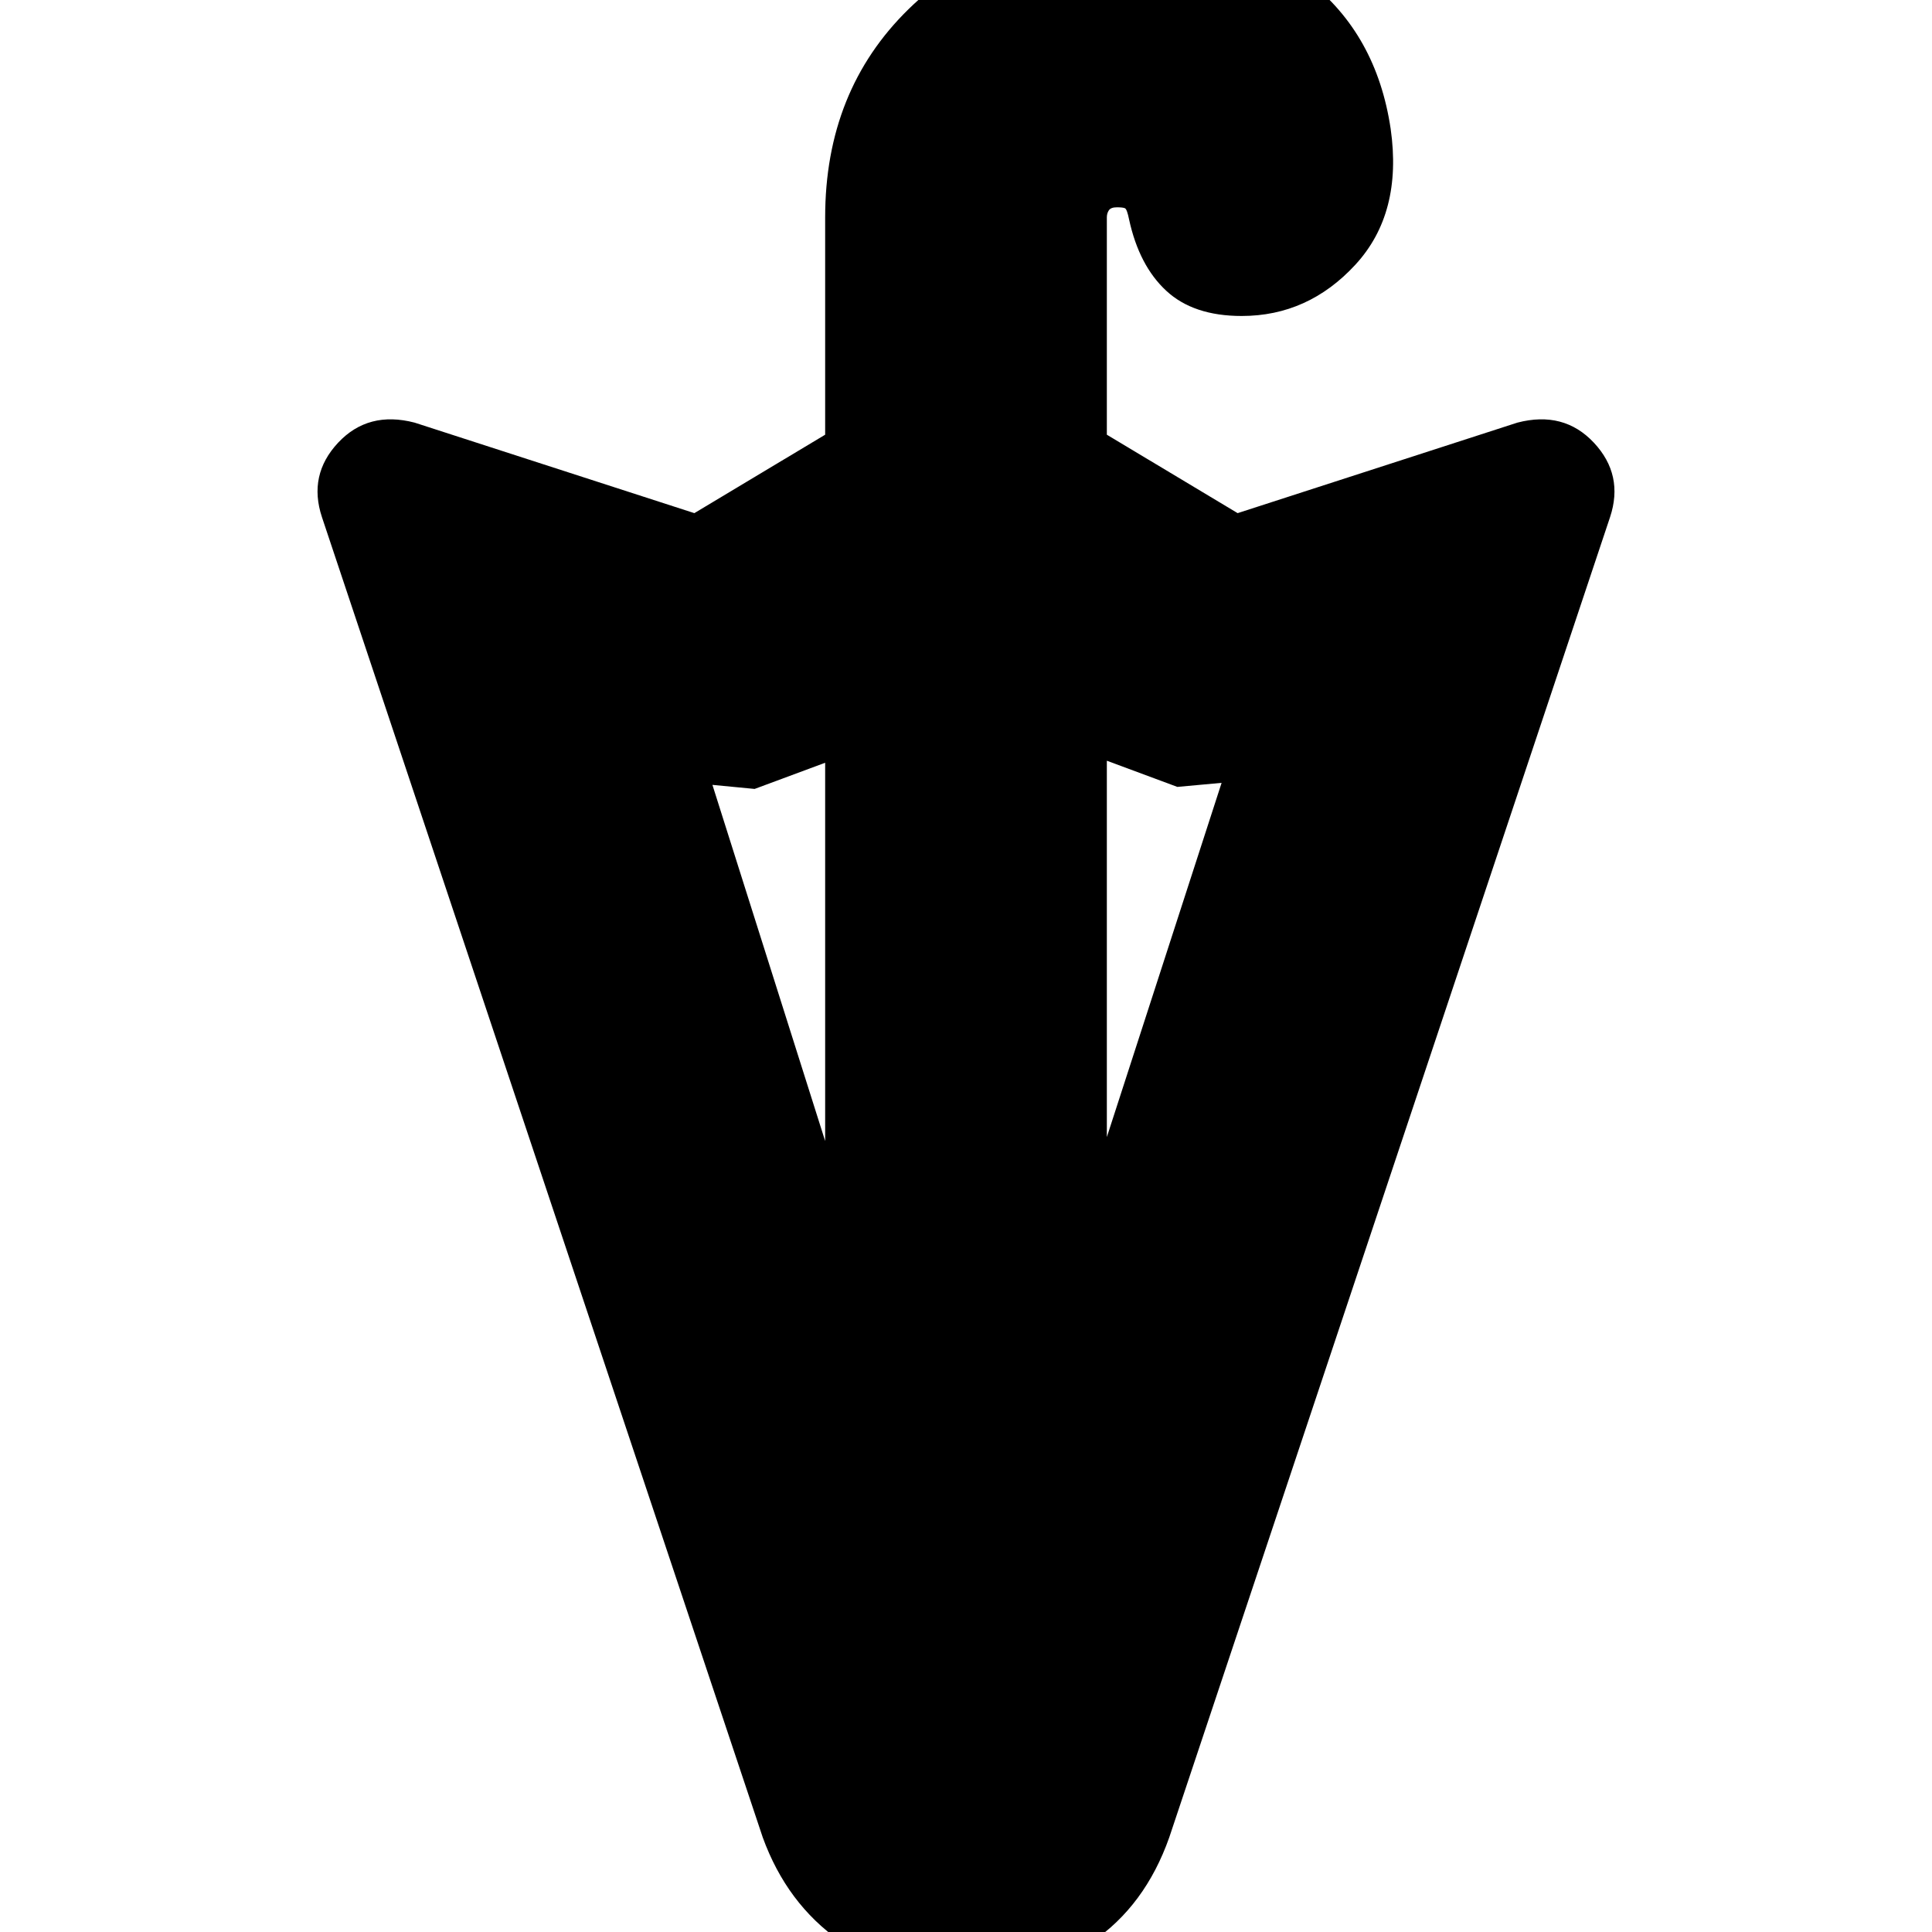 <svg xmlns="http://www.w3.org/2000/svg" height="20" width="20"><path d="M10 20.479q-.75 0-1.302-.385-.552-.386-.802-1.073L3.333 5.354q-.145-.437.167-.771.312-.333.792-.208l2.896.937L8.542 4.5V2.25q0-1.312.864-2.156.865-.844 2.156-.844 1.271 0 1.98.552.708.552.854 1.531.125.875-.365 1.407-.489.531-1.177.531-.5 0-.781-.261-.281-.26-.385-.739-.021-.104-.042-.115-.021-.01-.084-.01-.062 0-.083.031-.021.031-.021.073V4.5l1.354.812 2.896-.937q.48-.125.792.208.312.334.167.771l-4.563 13.667q-.25.708-.802 1.083T10 20.479Zm1.458-8.708 1.188-3.667-.458.042-.73-.271Zm-2.916.041V7.896l-.73.271-.437-.042Z"/></svg>